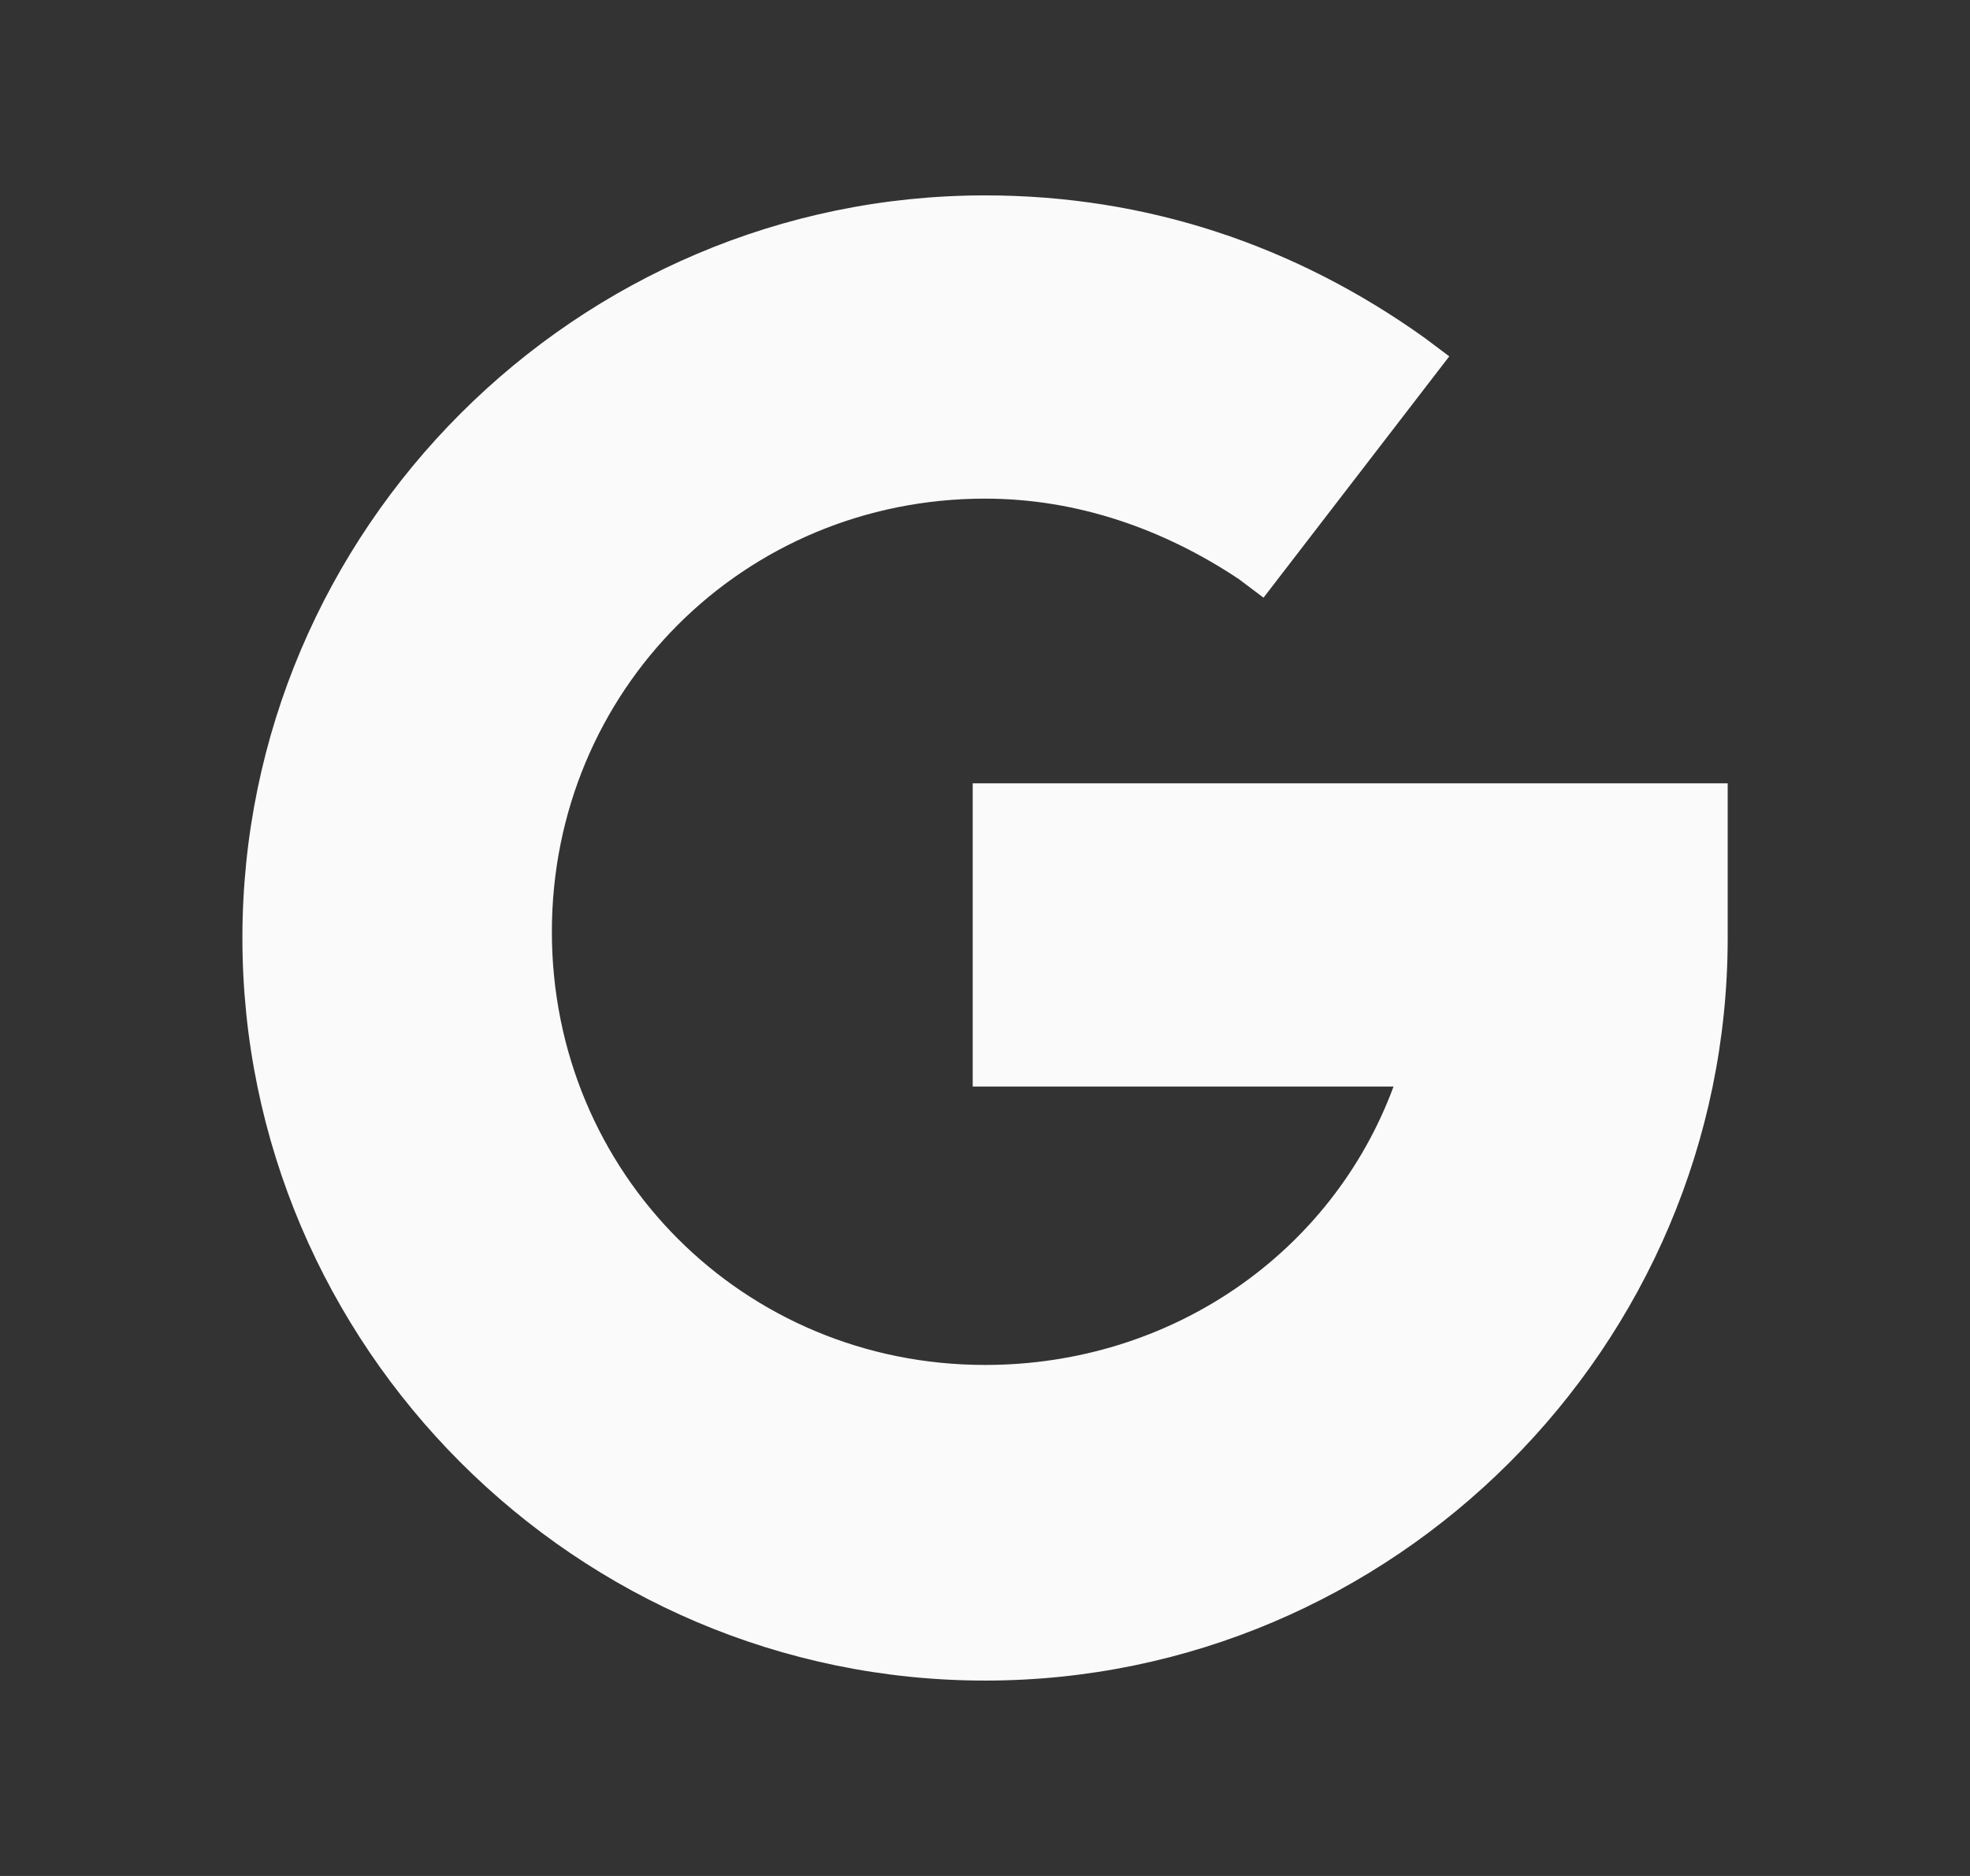 <svg width="21" height="20" viewBox="0 0 21 20" fill="none" xmlns="http://www.w3.org/2000/svg"><rect x="0" y="0" width="21" height="20" fill="#333333" stroke="none"/><path d="M10.369 8.285V11.584H14.855C14.195 13.365 12.48 14.552 10.501 14.552C7.928 14.552 5.883 12.507 5.883 9.934C5.883 7.361 7.928 5.316 10.501 5.316C11.49 5.316 12.414 5.646 13.206 6.174L13.469 6.372L15.449 3.799L15.185 3.601C13.799 2.611 12.216 2.083 10.501 2.083C6.146 2.083 2.584 5.646 2.584 10C2.584 14.354 6.146 17.917 10.501 17.917C14.855 17.917 18.417 14.354 18.417 10V8.351H10.369V8.285Z" fill="#FAFAFA"></path></svg>